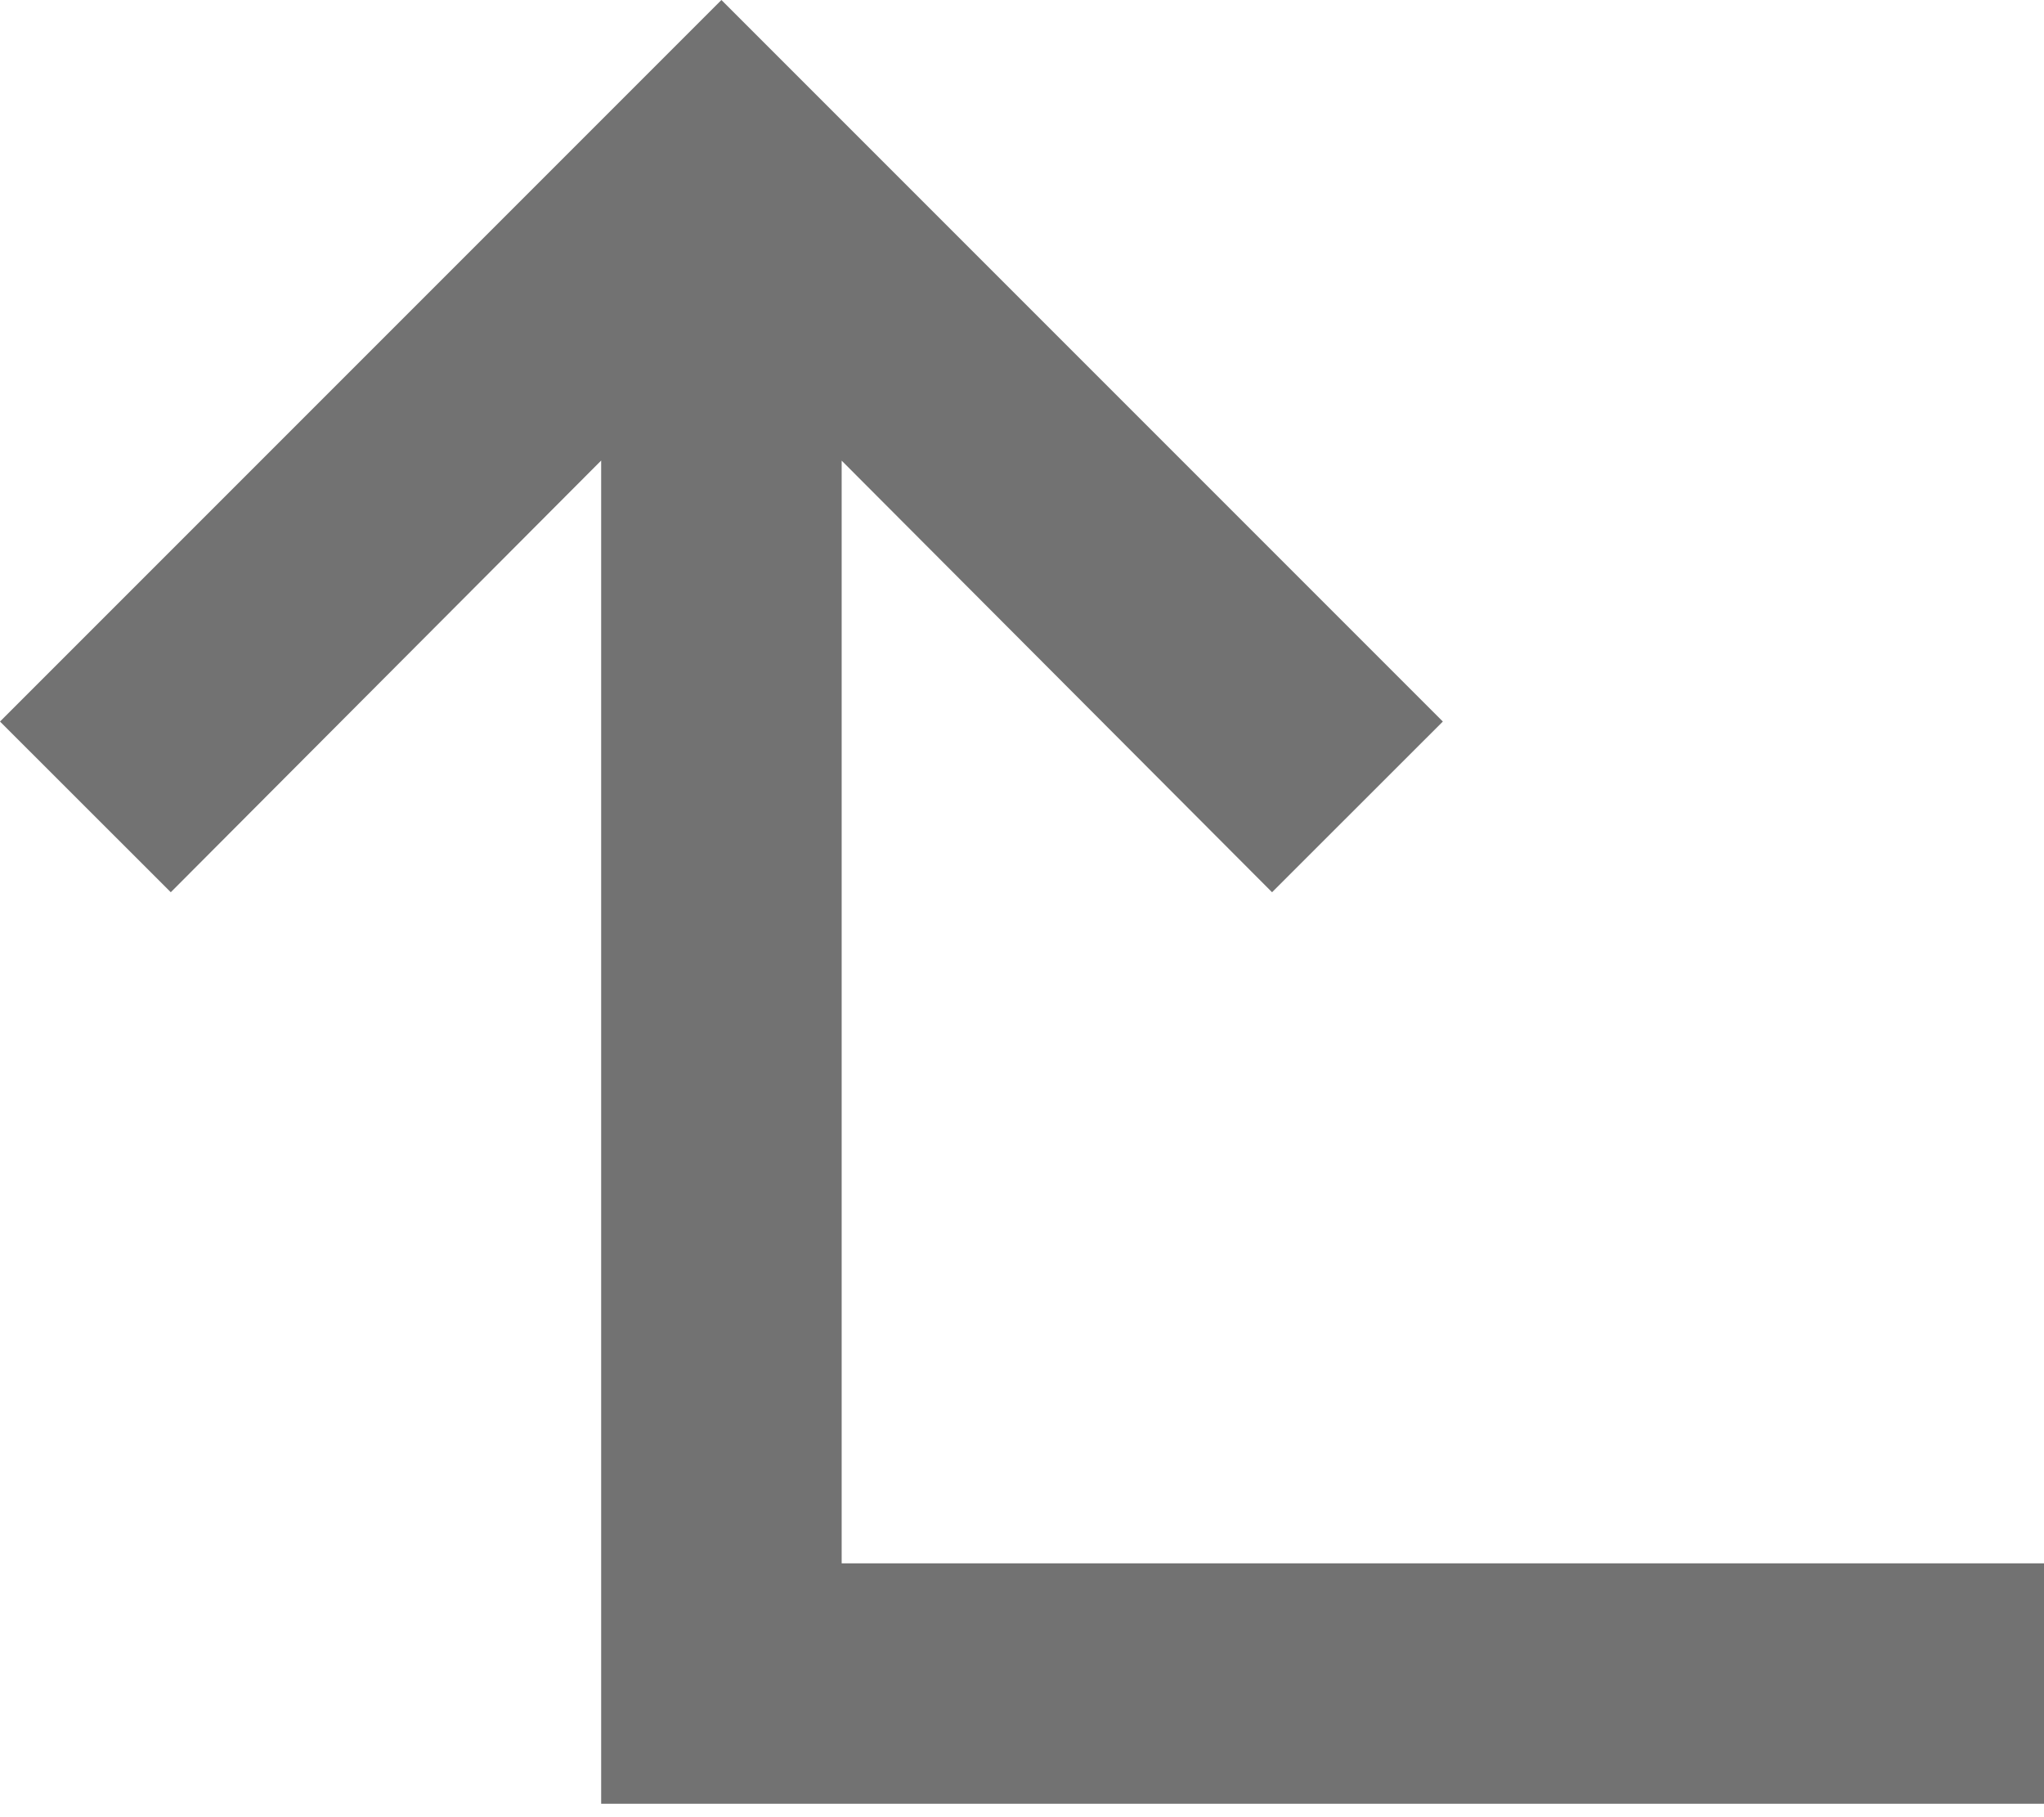 <svg width="18" height="16" viewBox="0 0 18 16" xmlns="http://www.w3.org/2000/svg">
  <path fill="#727272" d="M12.706 6.353l-1.504 1.503-3.79-3.8v9.709H18v2.117H5.294V4.055l-3.79 3.801L0 6.353 6.353 0z" fill-rule="evenodd"/>
</svg>
